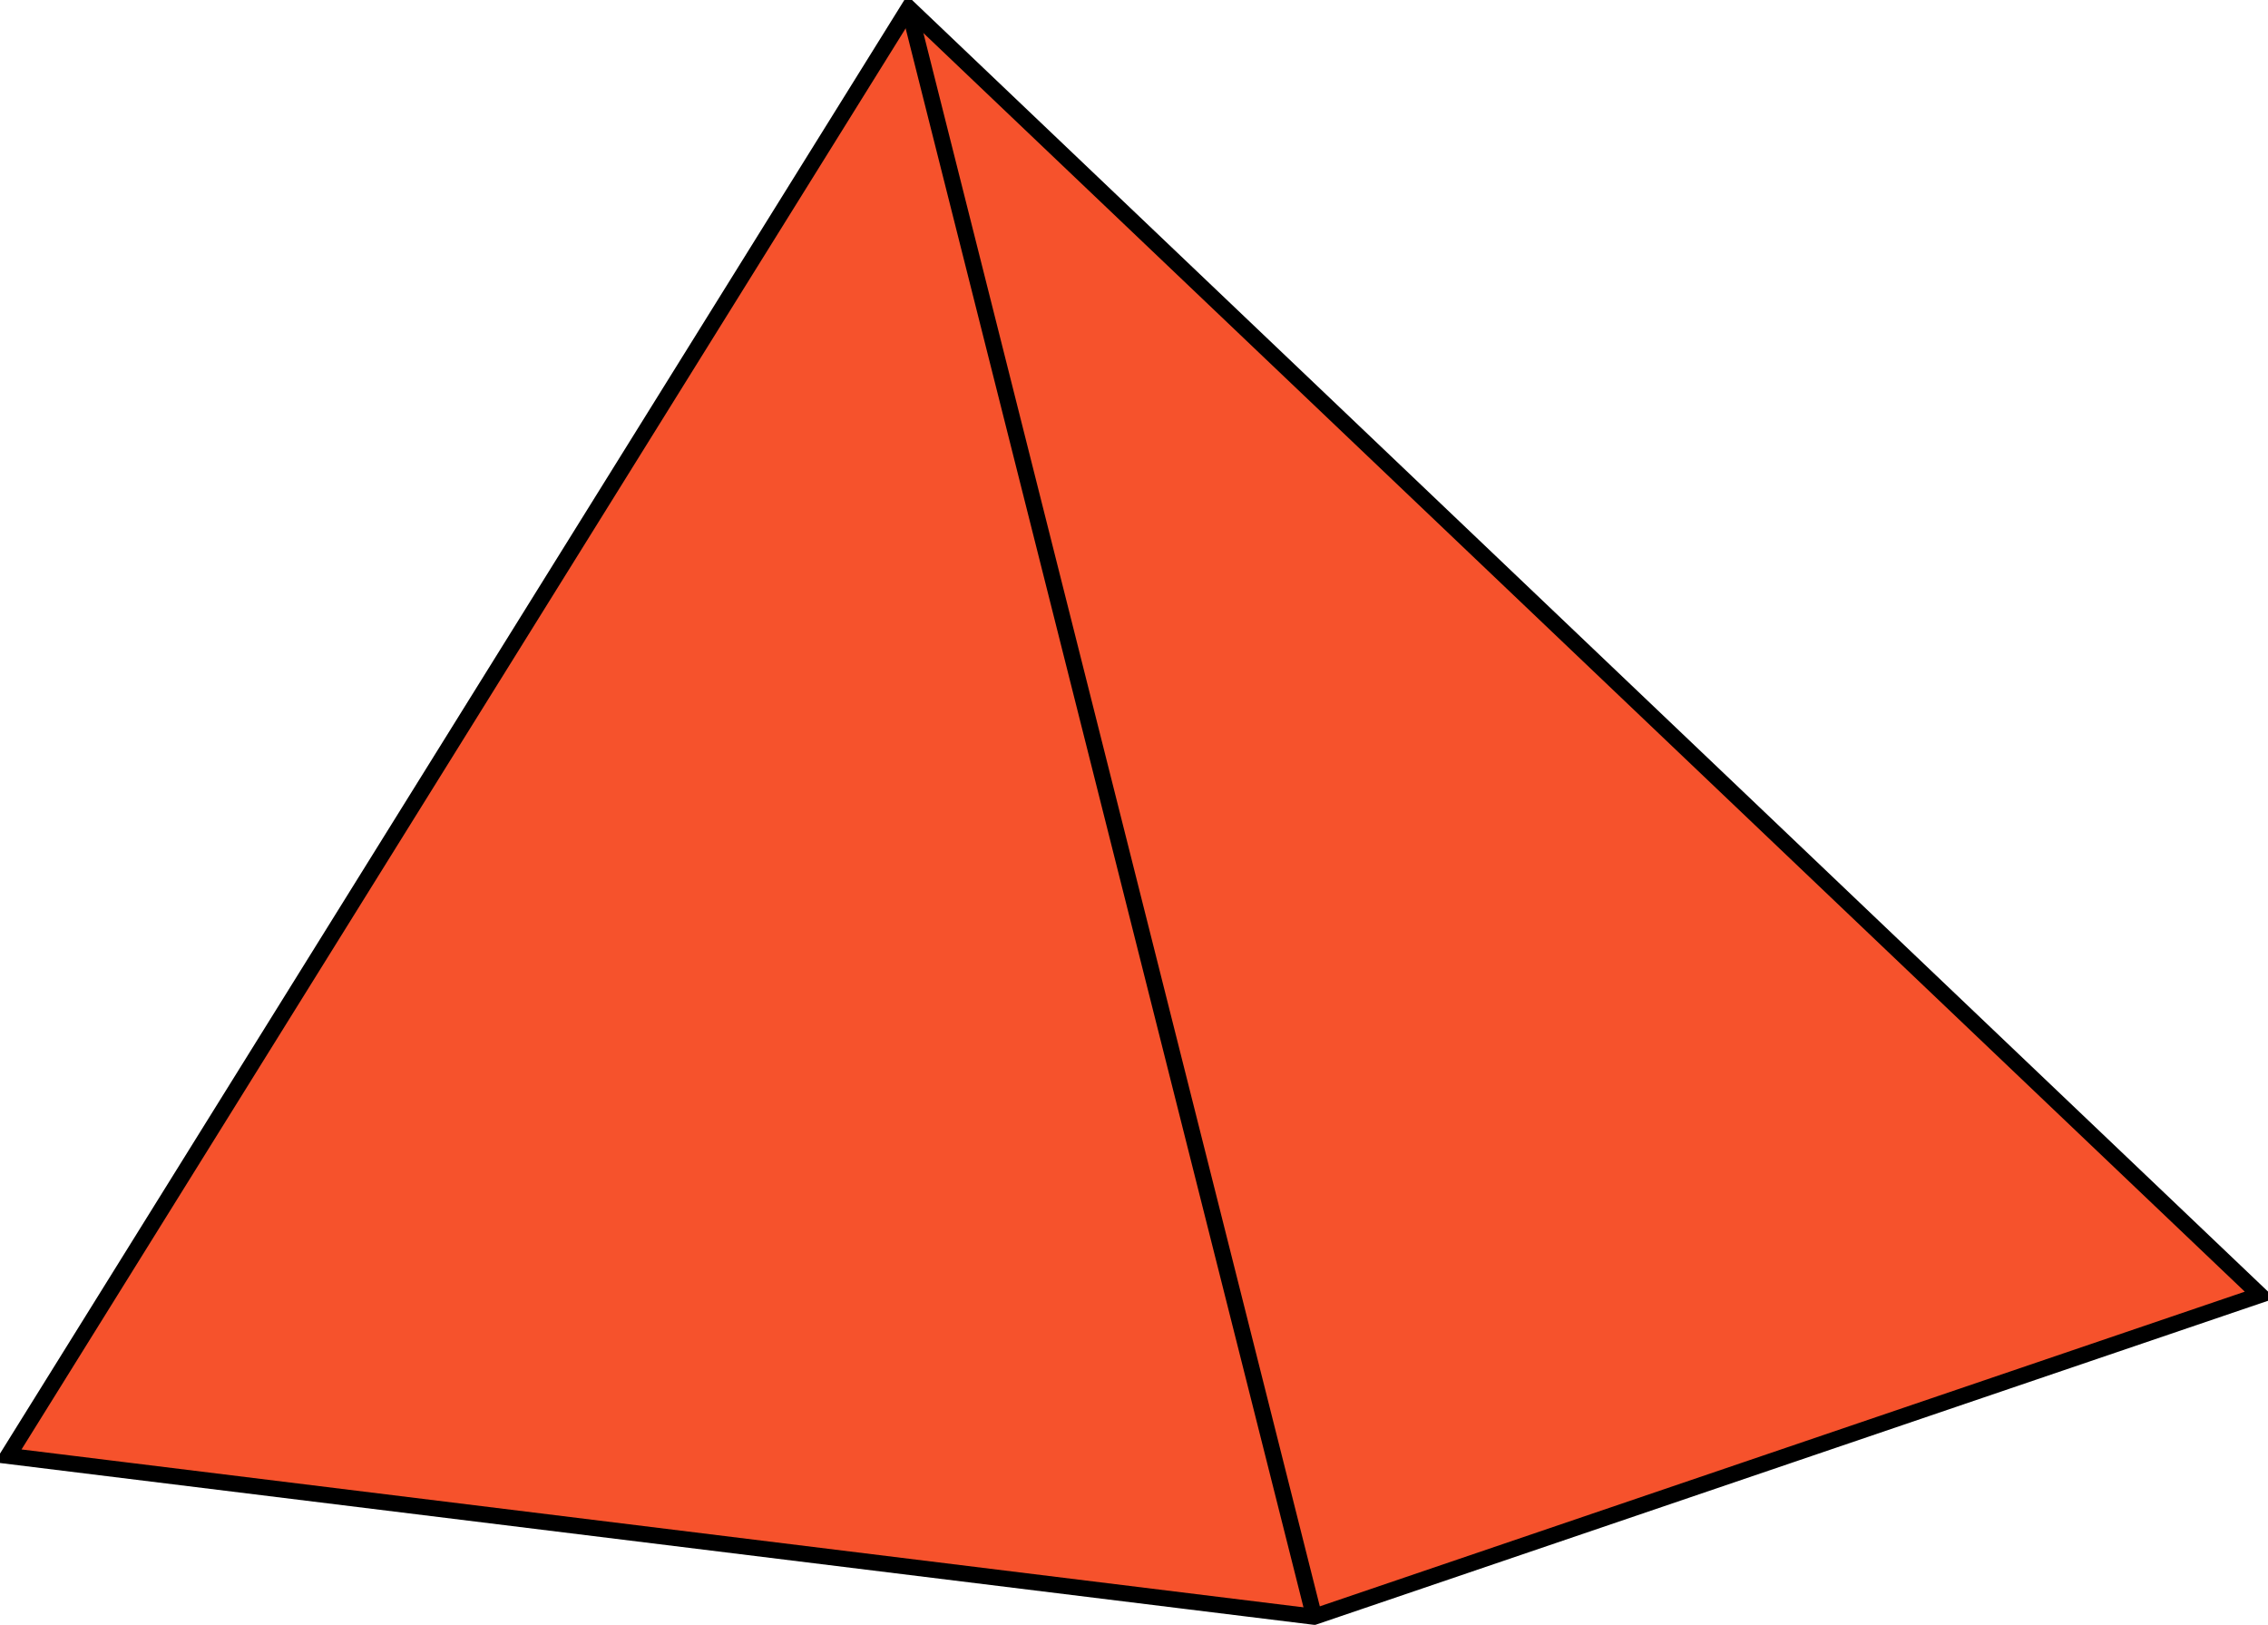 <?xml version="1.0" encoding="UTF-8"?>
<!-- Do not edit this file with editors other than diagrams.net -->
<!DOCTYPE svg PUBLIC "-//W3C//DTD SVG 1.1//EN" "http://www.w3.org/Graphics/SVG/1.1/DTD/svg11.dtd">
<svg xmlns="http://www.w3.org/2000/svg" xmlns:xlink="http://www.w3.org/1999/xlink" version="1.1" width="141px" height="101px" viewBox="-0.5 -0.5 141 101" content="&lt;mxfile host=&quot;app.diagrams.net&quot; modified=&quot;2022-12-09T04:41:13.549Z&quot; agent=&quot;5.0 (Windows NT 10.0; Win64; x64) AppleWebKit/537.36 (KHTML, like Gecko) Chrome/103.0.0.0 Safari/537.36&quot; version=&quot;20.5.3&quot; etag=&quot;oMAAJJoik_uBIDhtp7tj&quot; type=&quot;google&quot;&gt;&lt;diagram id=&quot;rW2hdL56_Ocq4XLzvOK_&quot;&gt;jZPNbsIwDICfpsehNikMjqPAdtikSRx2DjS0kZK6Sg20e/oljUupENJOtT/b8W8jnpn23Yq6/IJc6ojFeRvxTcQYW/KV+3jSBZKs4jSQwqqc2Aj26lcSjImeVS6biSMCaFT1FB6hquQRJ0xYC9ep2wn0NGstCvkA9kehH+mPyrEMdMleR/4hVVEOmZMFdWzE4EydNKXI4XqH+DbimQXAIJk2k9pPb5hLiNs9sd4Ks7LC/wSwEHAR+ky9UV3YDc1epEXlev8UB6m/oVGooHKmAyCCifh6cHjTqvAGhNrREo12SuJE12TtHzNt4Q9idhCNOs7qzgrj61jnrfPaxLO0l1kvz5de6YJh1cvB4PkJKqSrYD7BSWmdgQbbV8x3izljWUgcphs7hTp1xcr26bSS2w7c9UowEm3nXCjghXHaG11umpJ+Hc8gGVh5fwIxQUGnV9weH7fjBFrQoI6H0Nvu/ie+/QM=&lt;/diagram&gt;&lt;/mxfile&gt;"><defs/><g><path d="M 56 0 L 140 80 L 81.2 100 L 0 90 Z" fill="#f6522c" stroke="rgb(0, 0, 0)" stroke-miterlimit="10" pointer-events="all"/><path d="M 56 0 L 81.2 100" fill="none" stroke="rgb(0, 0, 0)" stroke-miterlimit="10" pointer-events="all"/></g></svg>